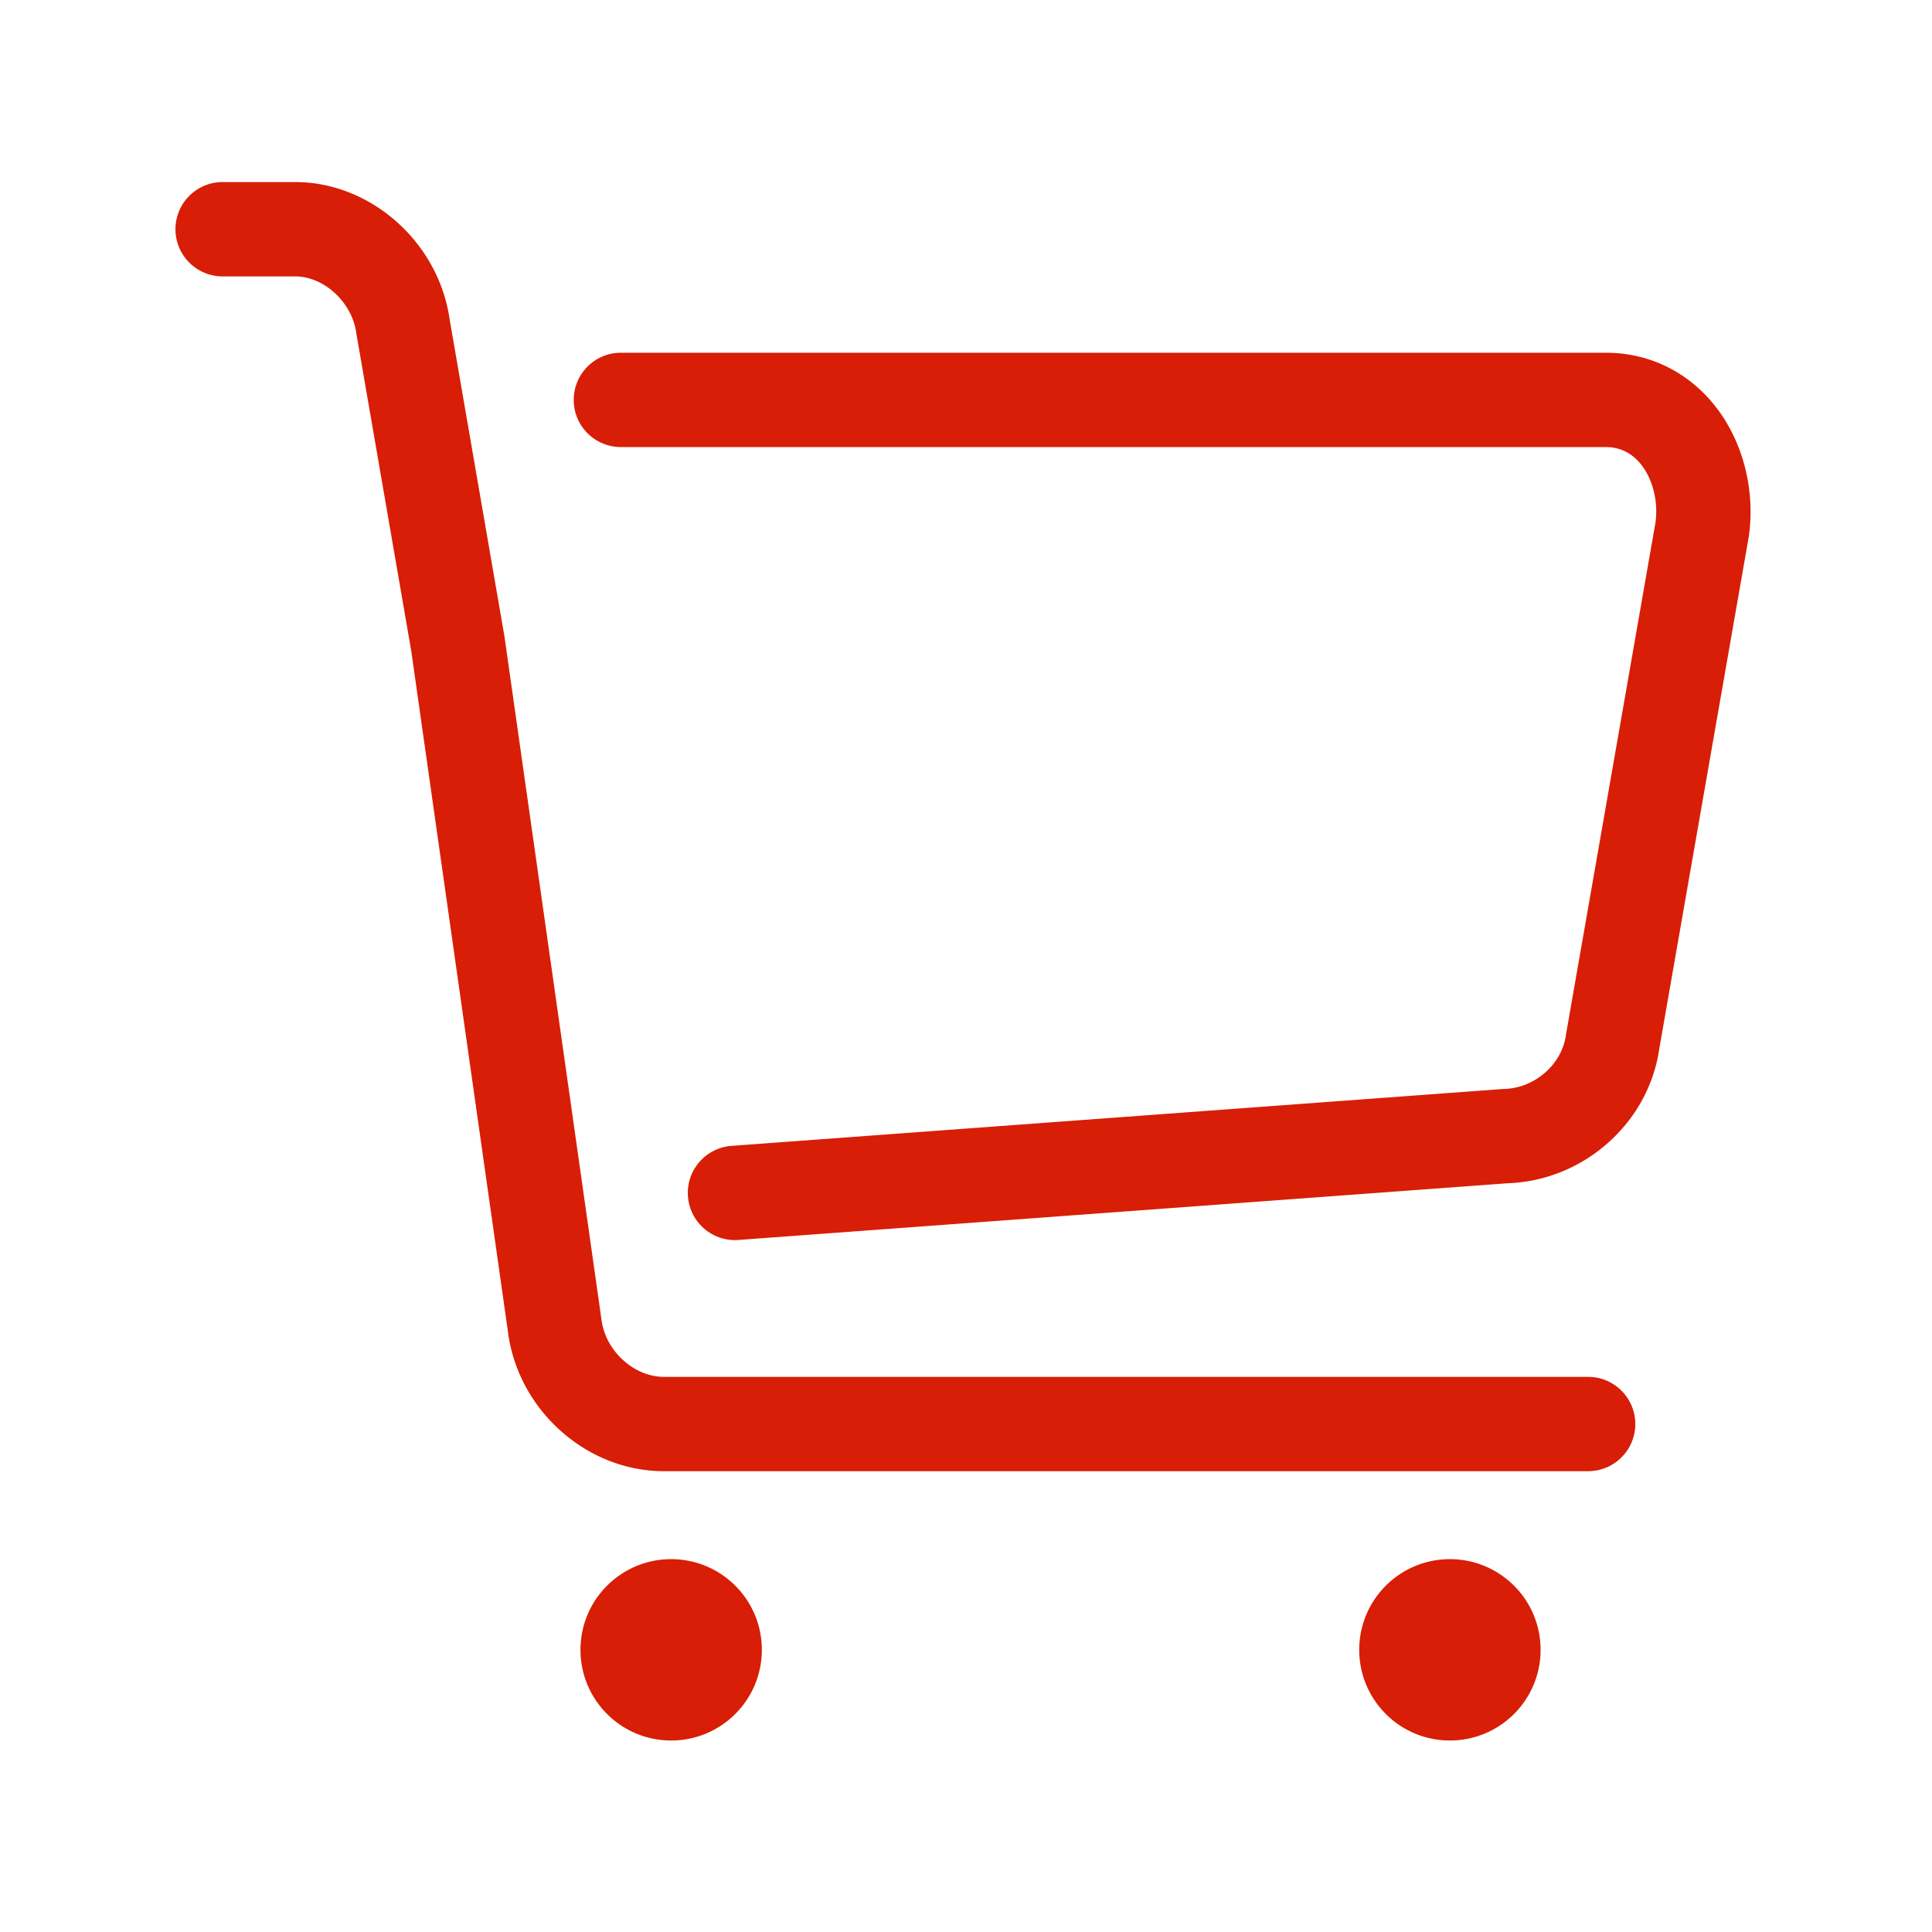<?xml version="1.0" standalone="no"?><!DOCTYPE svg PUBLIC "-//W3C//DTD SVG 1.1//EN" "http://www.w3.org/Graphics/SVG/1.1/DTD/svg11.dtd"><svg t="1534072688834" class="icon" style="" viewBox="0 0 1024 1024" version="1.1" xmlns="http://www.w3.org/2000/svg" p-id="9060" xmlns:xlink="http://www.w3.org/1999/xlink" width="200" height="200"><defs><style type="text/css"></style></defs><path d="M355.728 826.384c-26.554 0-48.061 21.507-48.061 48.061s21.507 48.061 48.061 48.061 48.061-21.507 48.061-48.061-21.507-48.061-48.061-48.061z m412.756 0c-26.554 0-48.061 21.507-48.061 48.061s21.507 48.061 48.061 48.061 48.061-21.507 48.061-48.061-21.507-48.061-48.061-48.061z m73.253-46.619H351.918c-19.974 0-39.496-7.668-54.971-21.592-15.492-13.939-25.371-32.746-27.815-52.955l-0.004-0.034-51.159-360.168-29.084-168.179-0.058-0.417c-2.246-16.221-17.087-29.925-32.408-29.925H118c-13.807 0-25-11.193-25-25s11.193-25 25-25h38.418c40.122 0 75.994 31.859 81.871 72.613l29.074 168.122 51.404 361.965c0.994 8.221 5.121 15.959 11.622 21.809 6.28 5.65 13.925 8.762 21.528 8.762h489.819c13.808 0 25 11.193 25 25s-11.191 24.999-24.999 24.999zM389.532 657.269c-12.972 0-23.937-10.019-24.906-23.163-1.015-13.77 9.325-25.755 23.094-26.771l408.873-30.139 0.59-0.016c16.205-0.428 30.604-12.955 32.781-28.521l0.132-0.841 47.394-271.179c0.016-0.086 0.024-0.151 0.032-0.216 1.395-11.716-1.94-23.753-8.703-31.425-4.64-5.25-10.736-8.037-17.613-8.037H329.09c-13.807 0-25-11.193-25-25s11.193-25 25-25h522.116c21.316 0 40.886 8.861 55.102 24.952 16.142 18.311 23.936 44.625 20.865 70.411a53.075 53.075 0 0 1-0.433 2.946l-47.323 270.777c-5.732 39.299-40.099 69.724-80.271 71.097L391.396 657.2a25.4 25.4 0 0 1-1.864 0.069z" fill="#d81e06" p-id="9061"></path></svg>